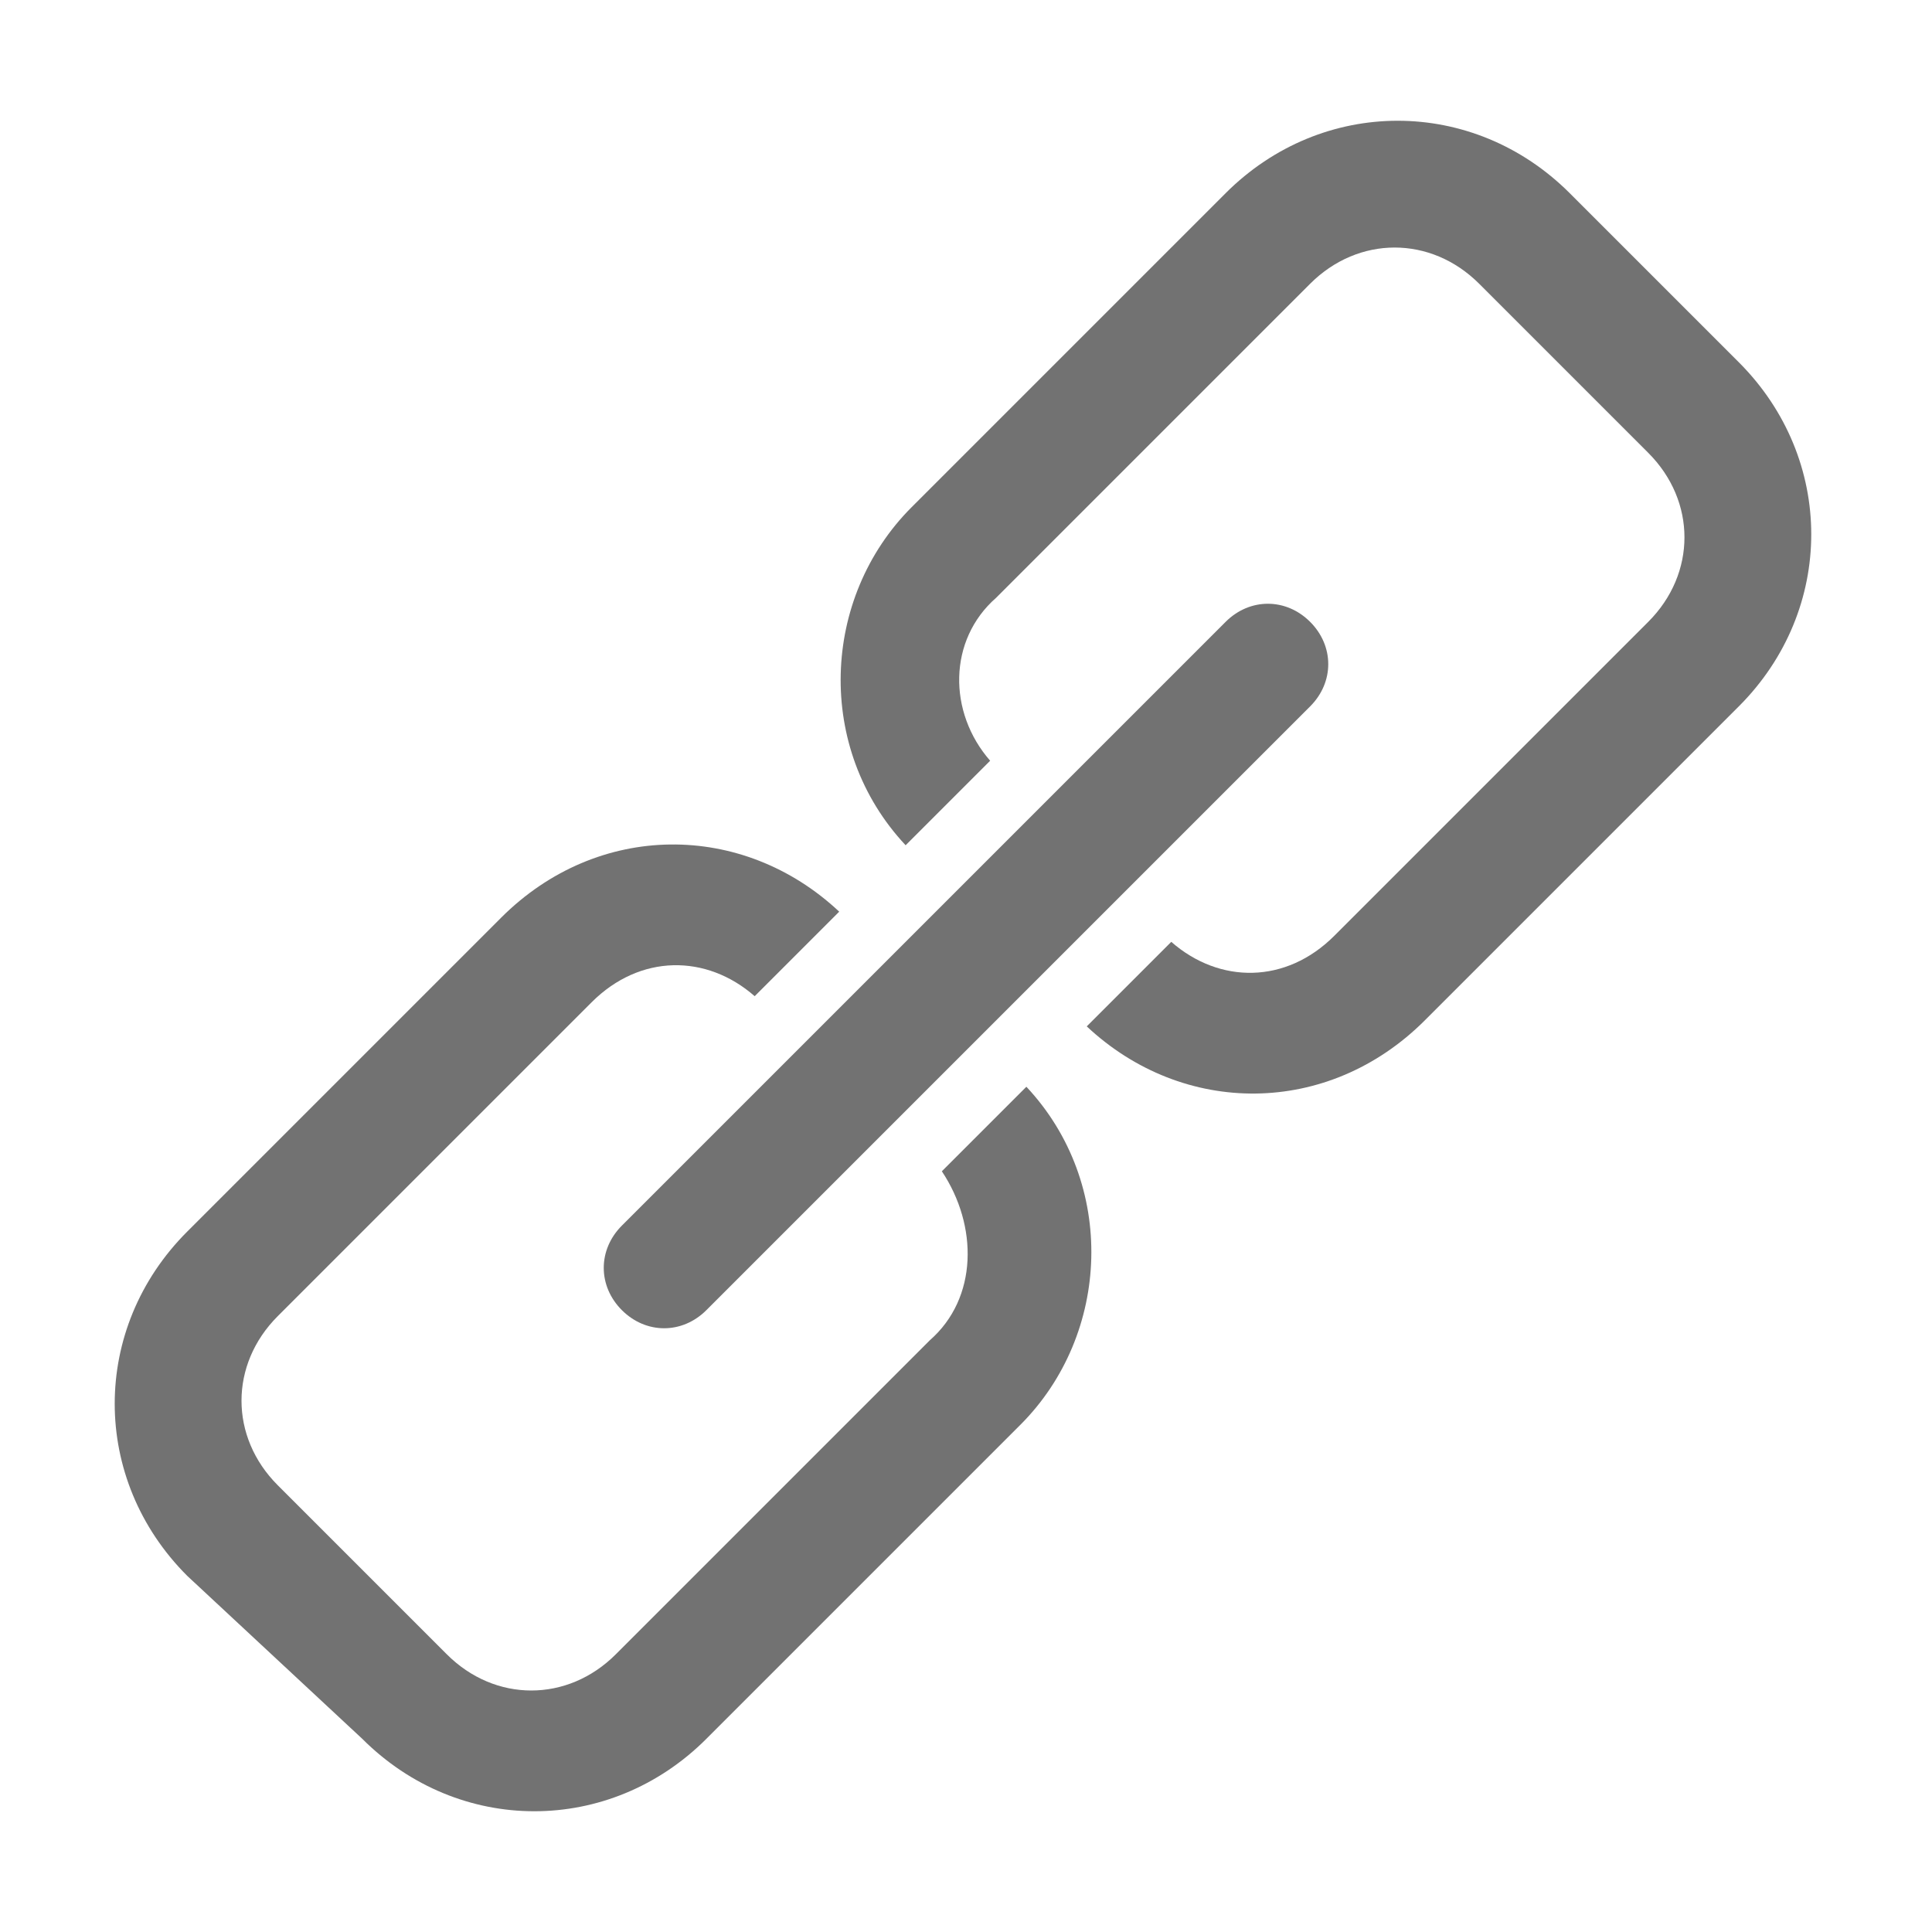 <?xml version="1.0" encoding="utf-8"?>
<!-- Generator: Adobe Illustrator 21.1.0, SVG Export Plug-In . SVG Version: 6.00 Build 0)  -->
<svg version="1.1" id="Hyperlink_1_" xmlns="http://www.w3.org/2000/svg" xmlns:xlink="http://www.w3.org/1999/xlink" x="0px"
	 y="0px" viewBox="0 0 32 32" style="enable-background:new 0 0 32 32;" xml:space="preserve">
<style type="text/css">
	.Black{fill:#727272;}
</style>
<path id="Hyperlink_2_" class="Black" d="M21.7,11.7c0.4-0.4,0.4-1,0-1.4l0,0c-0.4-0.4-1-0.4-1.4,0l-10,10c-0.4,0.4-0.4,1,0,1.4l0,0
	c0.4,0.4,1,0.4,1.4,0L21.7,11.7z"/>
<path class="Black" d="M15.4,22.2l-5.2,5.2c-0.8,0.8-2,0.8-2.8,0l-2.8-2.8c-0.8-0.8-0.8-2,0-2.8l5.2-5.2c0.8-0.8,1.9-0.8,2.7-0.1
	l1.4-1.4c-1.6-1.5-4-1.5-5.6,0.1l-5.2,5.2c-1.6,1.6-1.6,4.1,0,5.7L6,28.8c1.6,1.6,4.1,1.6,5.7,0l5.2-5.2c1.5-1.5,1.6-4,0.1-5.6
	l-1.4,1.4C16.2,20.3,16.2,21.5,15.4,22.2z"/>
<path class="Black" d="M28.8,6L26,3.2c-1.6-1.6-4.1-1.6-5.7,0l-5.2,5.2c-1.5,1.5-1.6,4-0.1,5.6l1.4-1.4c-0.7-0.8-0.7-2,0.1-2.7
	l5.2-5.2c0.8-0.8,2-0.8,2.8,0l2.8,2.8c0.8,0.8,0.8,2,0,2.8l-5.2,5.2c-0.8,0.8-1.9,0.8-2.7,0.1l-1.4,1.4c1.6,1.5,4,1.5,5.6-0.1
	l5.2-5.2C30.4,10.1,30.4,7.6,28.8,6z"/>
</svg>
